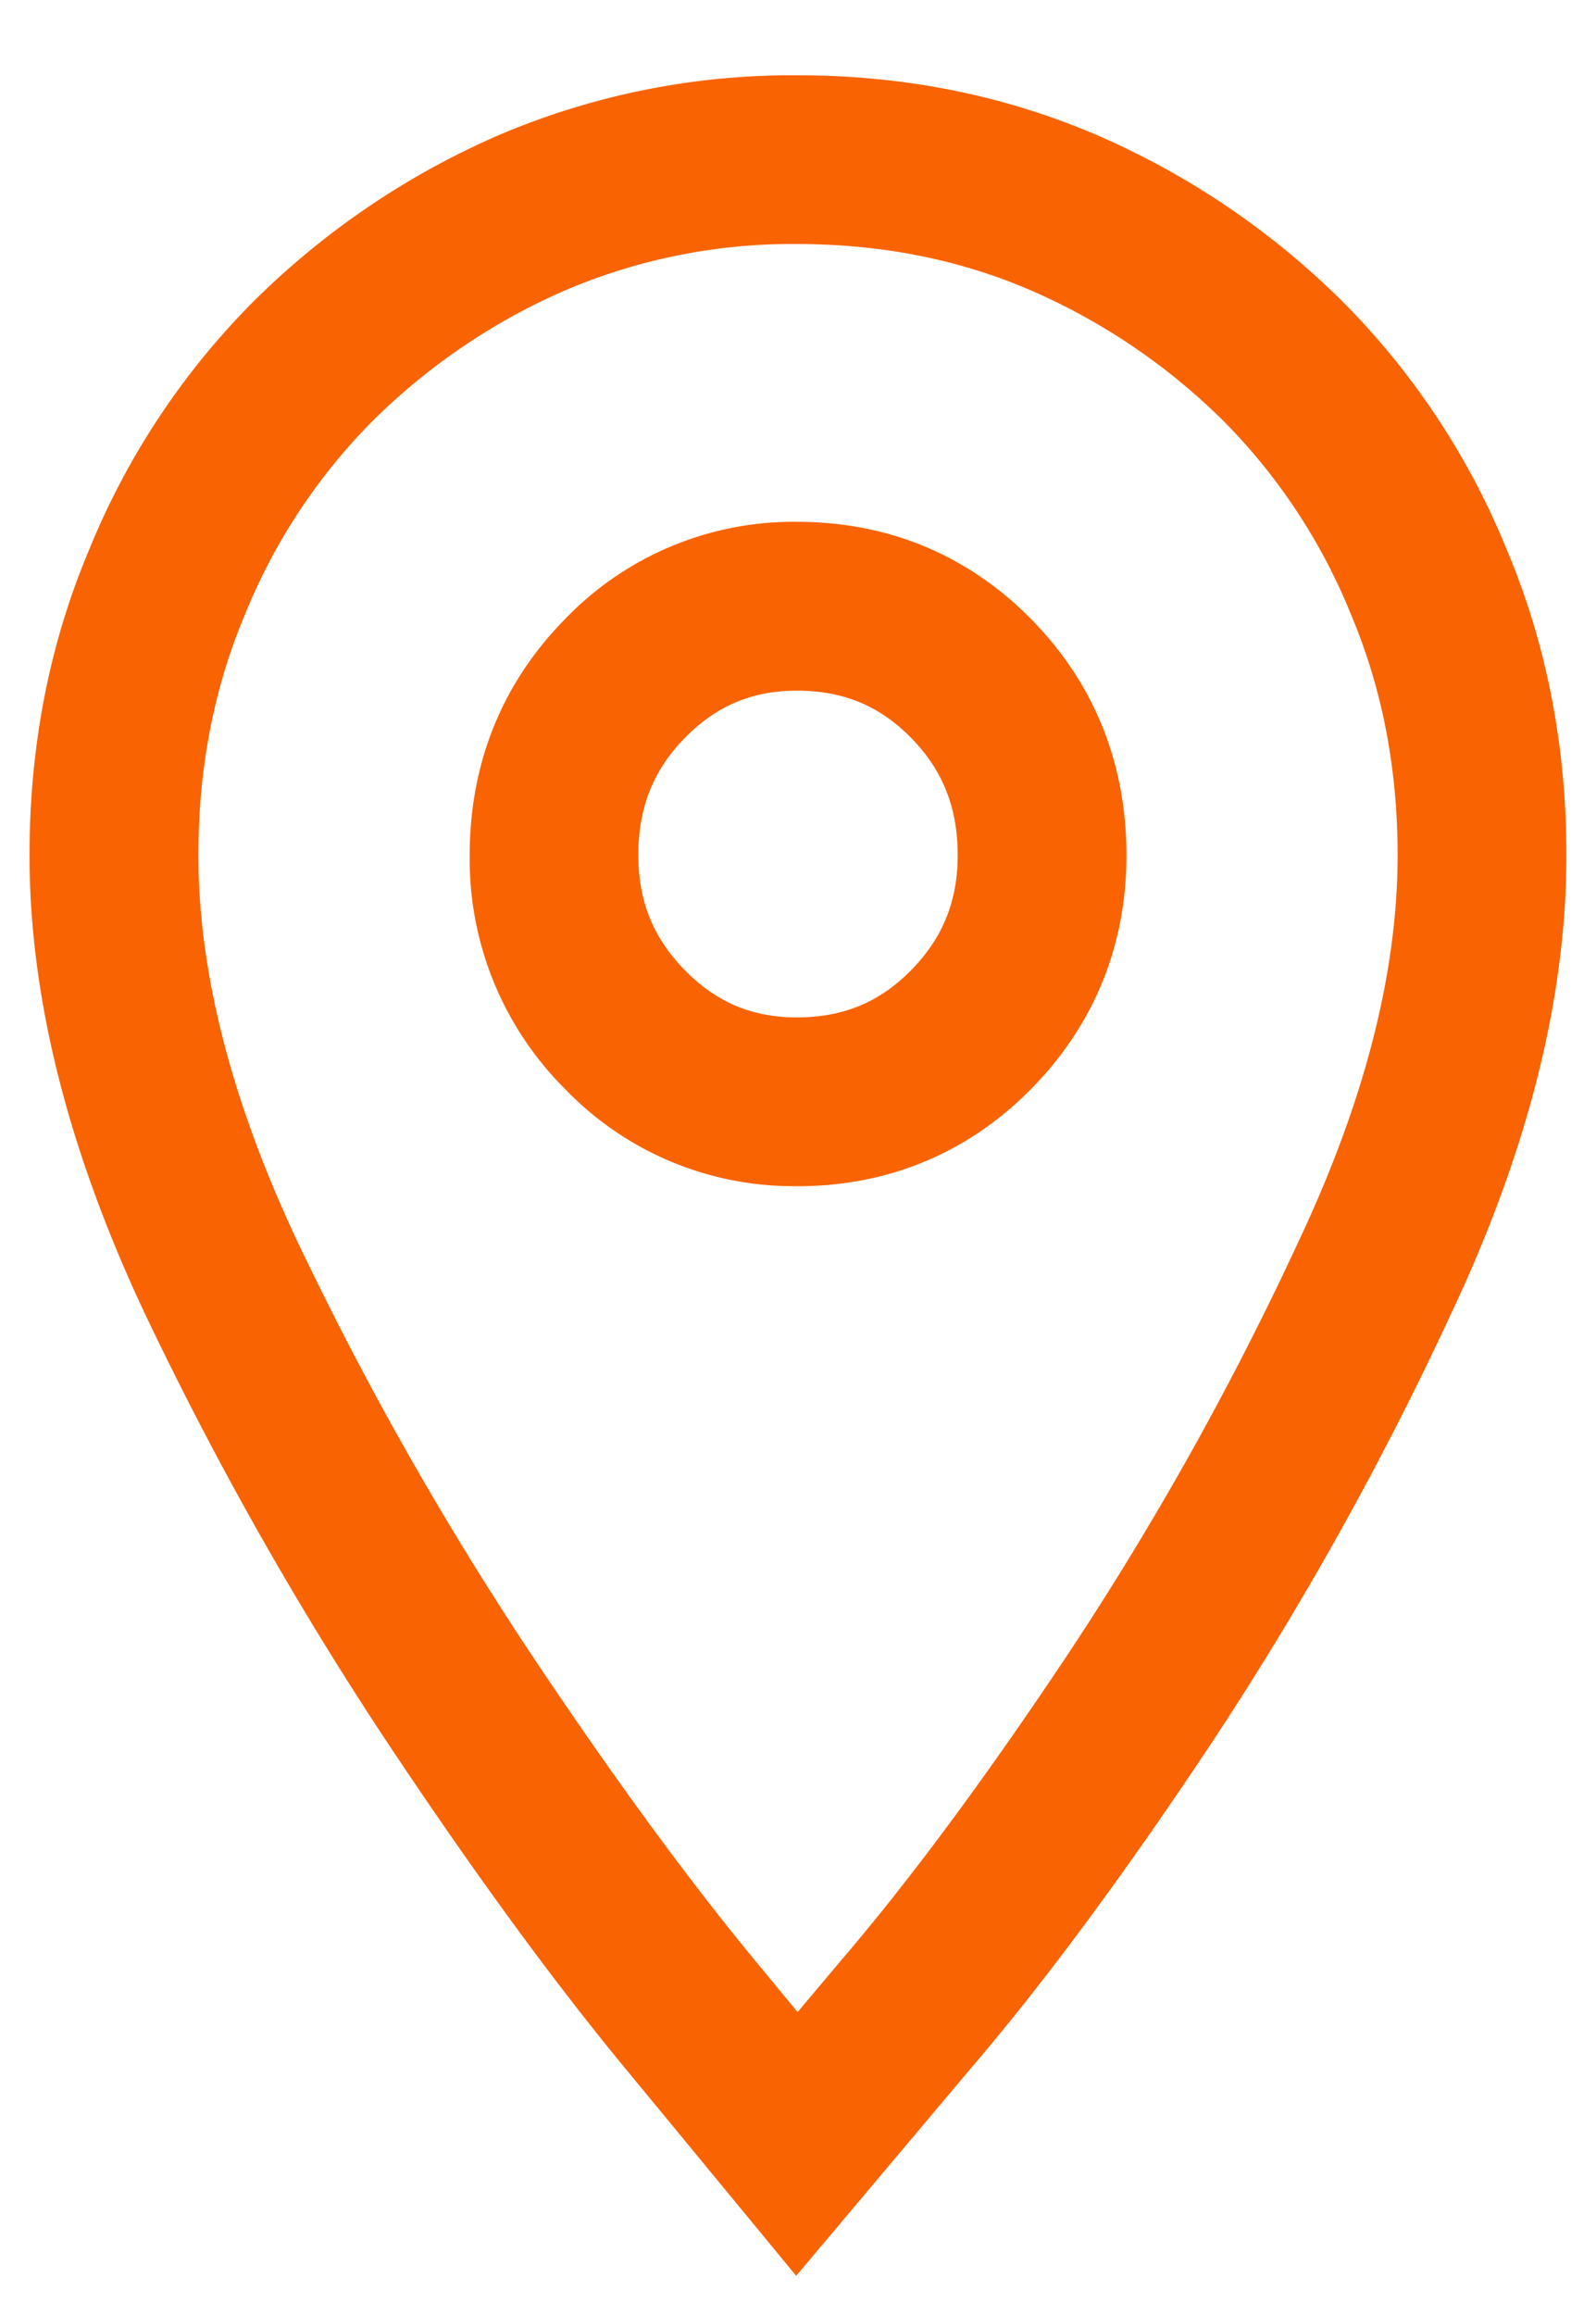 <svg width="20" height="29" xmlns="http://www.w3.org/2000/svg"><path d="M10.685 24.696c.874-1.02 1.84-2.323 2.894-3.908a39.34 39.34 0 0 0 2.868-5.137c.849-1.796 1.267-3.442 1.267-4.938 0-1.112-.198-2.136-.596-3.083a7.548 7.548 0 0 0-1.637-2.49 8.083 8.083 0 0 0-2.476-1.683c-.924-.4-1.928-.6-3.02-.6a7.44 7.44 0 0 0-2.983.597 8.094 8.094 0 0 0-2.483 1.687 7.557 7.557 0 0 0-1.64 2.494c-.395.942-.593 1.966-.593 3.078 0 1.478.41 3.105 1.237 4.876a41.793 41.793 0 0 0 2.898 5.14c1.056 1.59 2.025 2.916 2.905 3.98l.667.809.692-.822zm-.7-23.553c1.322 0 2.557.246 3.707.744a9.807 9.807 0 0 1 3.002 2.043 9.253 9.253 0 0 1 2.007 3.042c.486 1.156.728 2.405.728 3.741 0 1.768-.481 3.658-1.43 5.667a41.036 41.036 0 0 1-2.992 5.357c-1.09 1.64-2.096 2.997-3.016 4.07l-2.012 2.39-.655-.795-1.32-1.601c-.92-1.113-1.923-2.487-3.01-4.123a43.528 43.528 0 0 1-3.021-5.357C1.043 14.33.57 12.461.57 10.713c0-1.336.242-2.585.726-3.736A9.26 9.26 0 0 1 3.306 3.93a9.817 9.817 0 0 1 3.009-2.047 9.16 9.16 0 0 1 3.67-.74zm0 13.516A3.768 3.768 0 0 1 7.222 13.5a3.856 3.856 0 0 1-1.136-2.787c0-1.097.384-2.052 1.136-2.816a3.768 3.768 0 0 1 2.765-1.16c1.09 0 2.037.393 2.793 1.16.752.764 1.136 1.719 1.136 2.816 0 1.08-.385 2.024-1.136 2.787-.756.767-1.704 1.16-2.793 1.16zm0-1.714c.634 0 1.14-.21 1.572-.648.435-.441.644-.954.644-1.584 0-.651-.21-1.173-.644-1.613-.431-.438-.938-.648-1.571-.648-.613 0-1.11.21-1.543.648-.434.44-.644.962-.644 1.613 0 .63.209 1.143.644 1.584.432.439.93.648 1.543.648z" fill="#F96302" fill-rule="nonzero" stroke="#F96302" stroke-width=".4"/></svg>
